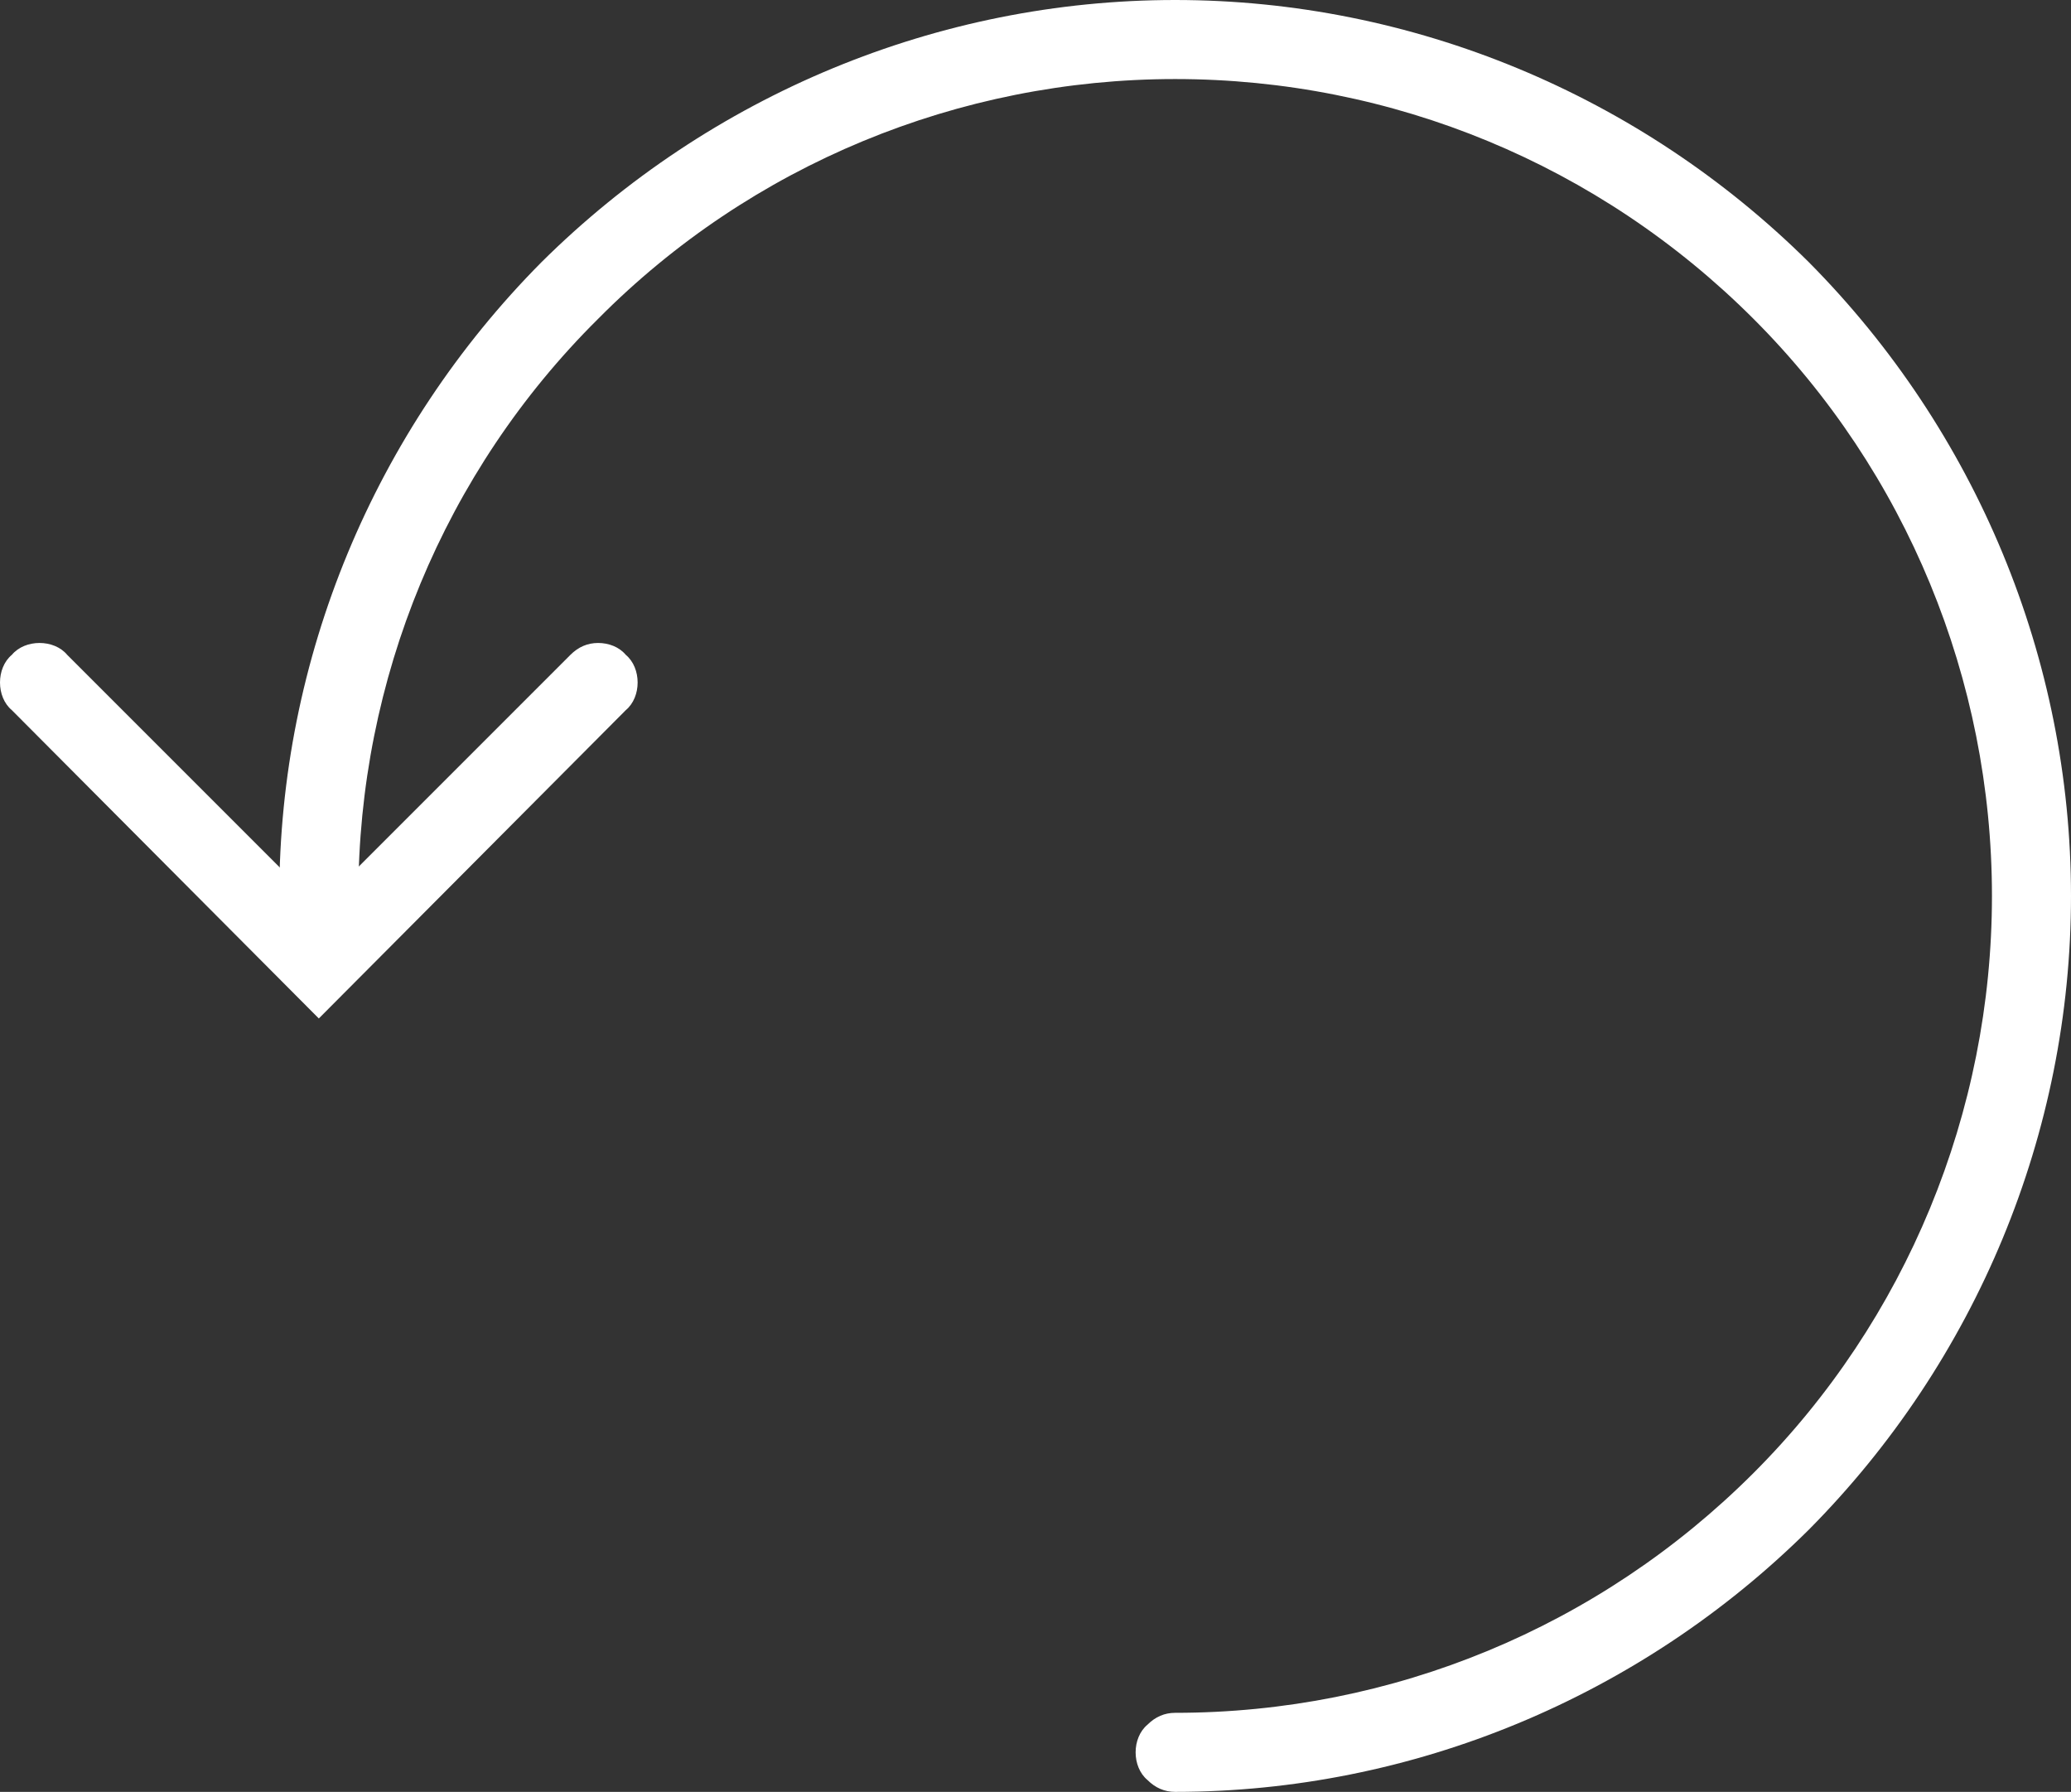 <?xml version="1.0" standalone="no"?><!-- Generator: Gravit.io --><svg xmlns="http://www.w3.org/2000/svg" xmlns:xlink="http://www.w3.org/1999/xlink" style="isolation:isolate" viewBox="-0.3 -0.3 15.72 13.6" width="15.72" height="13.6"><rect x="-0.3" y="-0.3" width="15.72" height="13.6" fill="#333333" stroke="none"/><g><path d=" M 2.42 6.5 C 2.42 6.58 2.39 6.66 2.33 6.71 C 2.28 6.77 2.2 6.8 2.12 6.8 C 2.04 6.8 1.97 6.77 1.91 6.71 C 1.85 6.66 1.82 6.58 1.82 6.5 L 1.82 6.5 C 1.82 4.7 2.54 2.97 3.81 1.69 C 5.09 0.42 6.82 -0.3 8.62 -0.3 L 8.62 -0.3 C 10.42 -0.3 12.15 0.42 13.43 1.69 C 14.7 2.97 15.42 4.7 15.42 6.5 L 15.42 6.5 C 15.42 8.3 14.7 10.03 13.43 11.31 C 12.15 12.58 10.42 13.3 8.62 13.3 C 8.54 13.3 8.47 13.27 8.41 13.21 C 8.35 13.16 8.32 13.08 8.32 13 C 8.32 12.92 8.35 12.84 8.41 12.79 C 8.47 12.73 8.54 12.7 8.62 12.7 C 10.27 12.7 11.84 12.05 13.01 10.88 C 14.17 9.72 14.82 8.14 14.82 6.5 L 14.82 6.5 C 14.82 4.86 14.17 3.28 13.01 2.12 C 11.84 0.95 10.27 0.3 8.62 0.3 L 8.62 0.3 C 6.98 0.3 5.4 0.95 4.24 2.12 C 3.07 3.28 2.42 4.86 2.42 6.5 L 2.42 6.5 Z " fill="rgb(255,255,255)"/><path d=" M 4.03 4.67 C 4.09 4.61 4.16 4.58 4.24 4.58 C 4.32 4.58 4.4 4.61 4.45 4.67 C 4.51 4.72 4.54 4.8 4.54 4.88 C 4.54 4.96 4.51 5.04 4.45 5.09 L 2.12 7.43 L -0.21 5.09 C -0.27 5.04 -0.3 4.96 -0.3 4.88 C -0.3 4.8 -0.27 4.72 -0.21 4.67 C -0.16 4.61 -0.08 4.58 0 4.58 C 0.08 4.58 0.16 4.61 0.21 4.67 L 2.12 6.58 L 4.03 4.67 Z " fill="rgb(255,255,255)"/></g></svg>